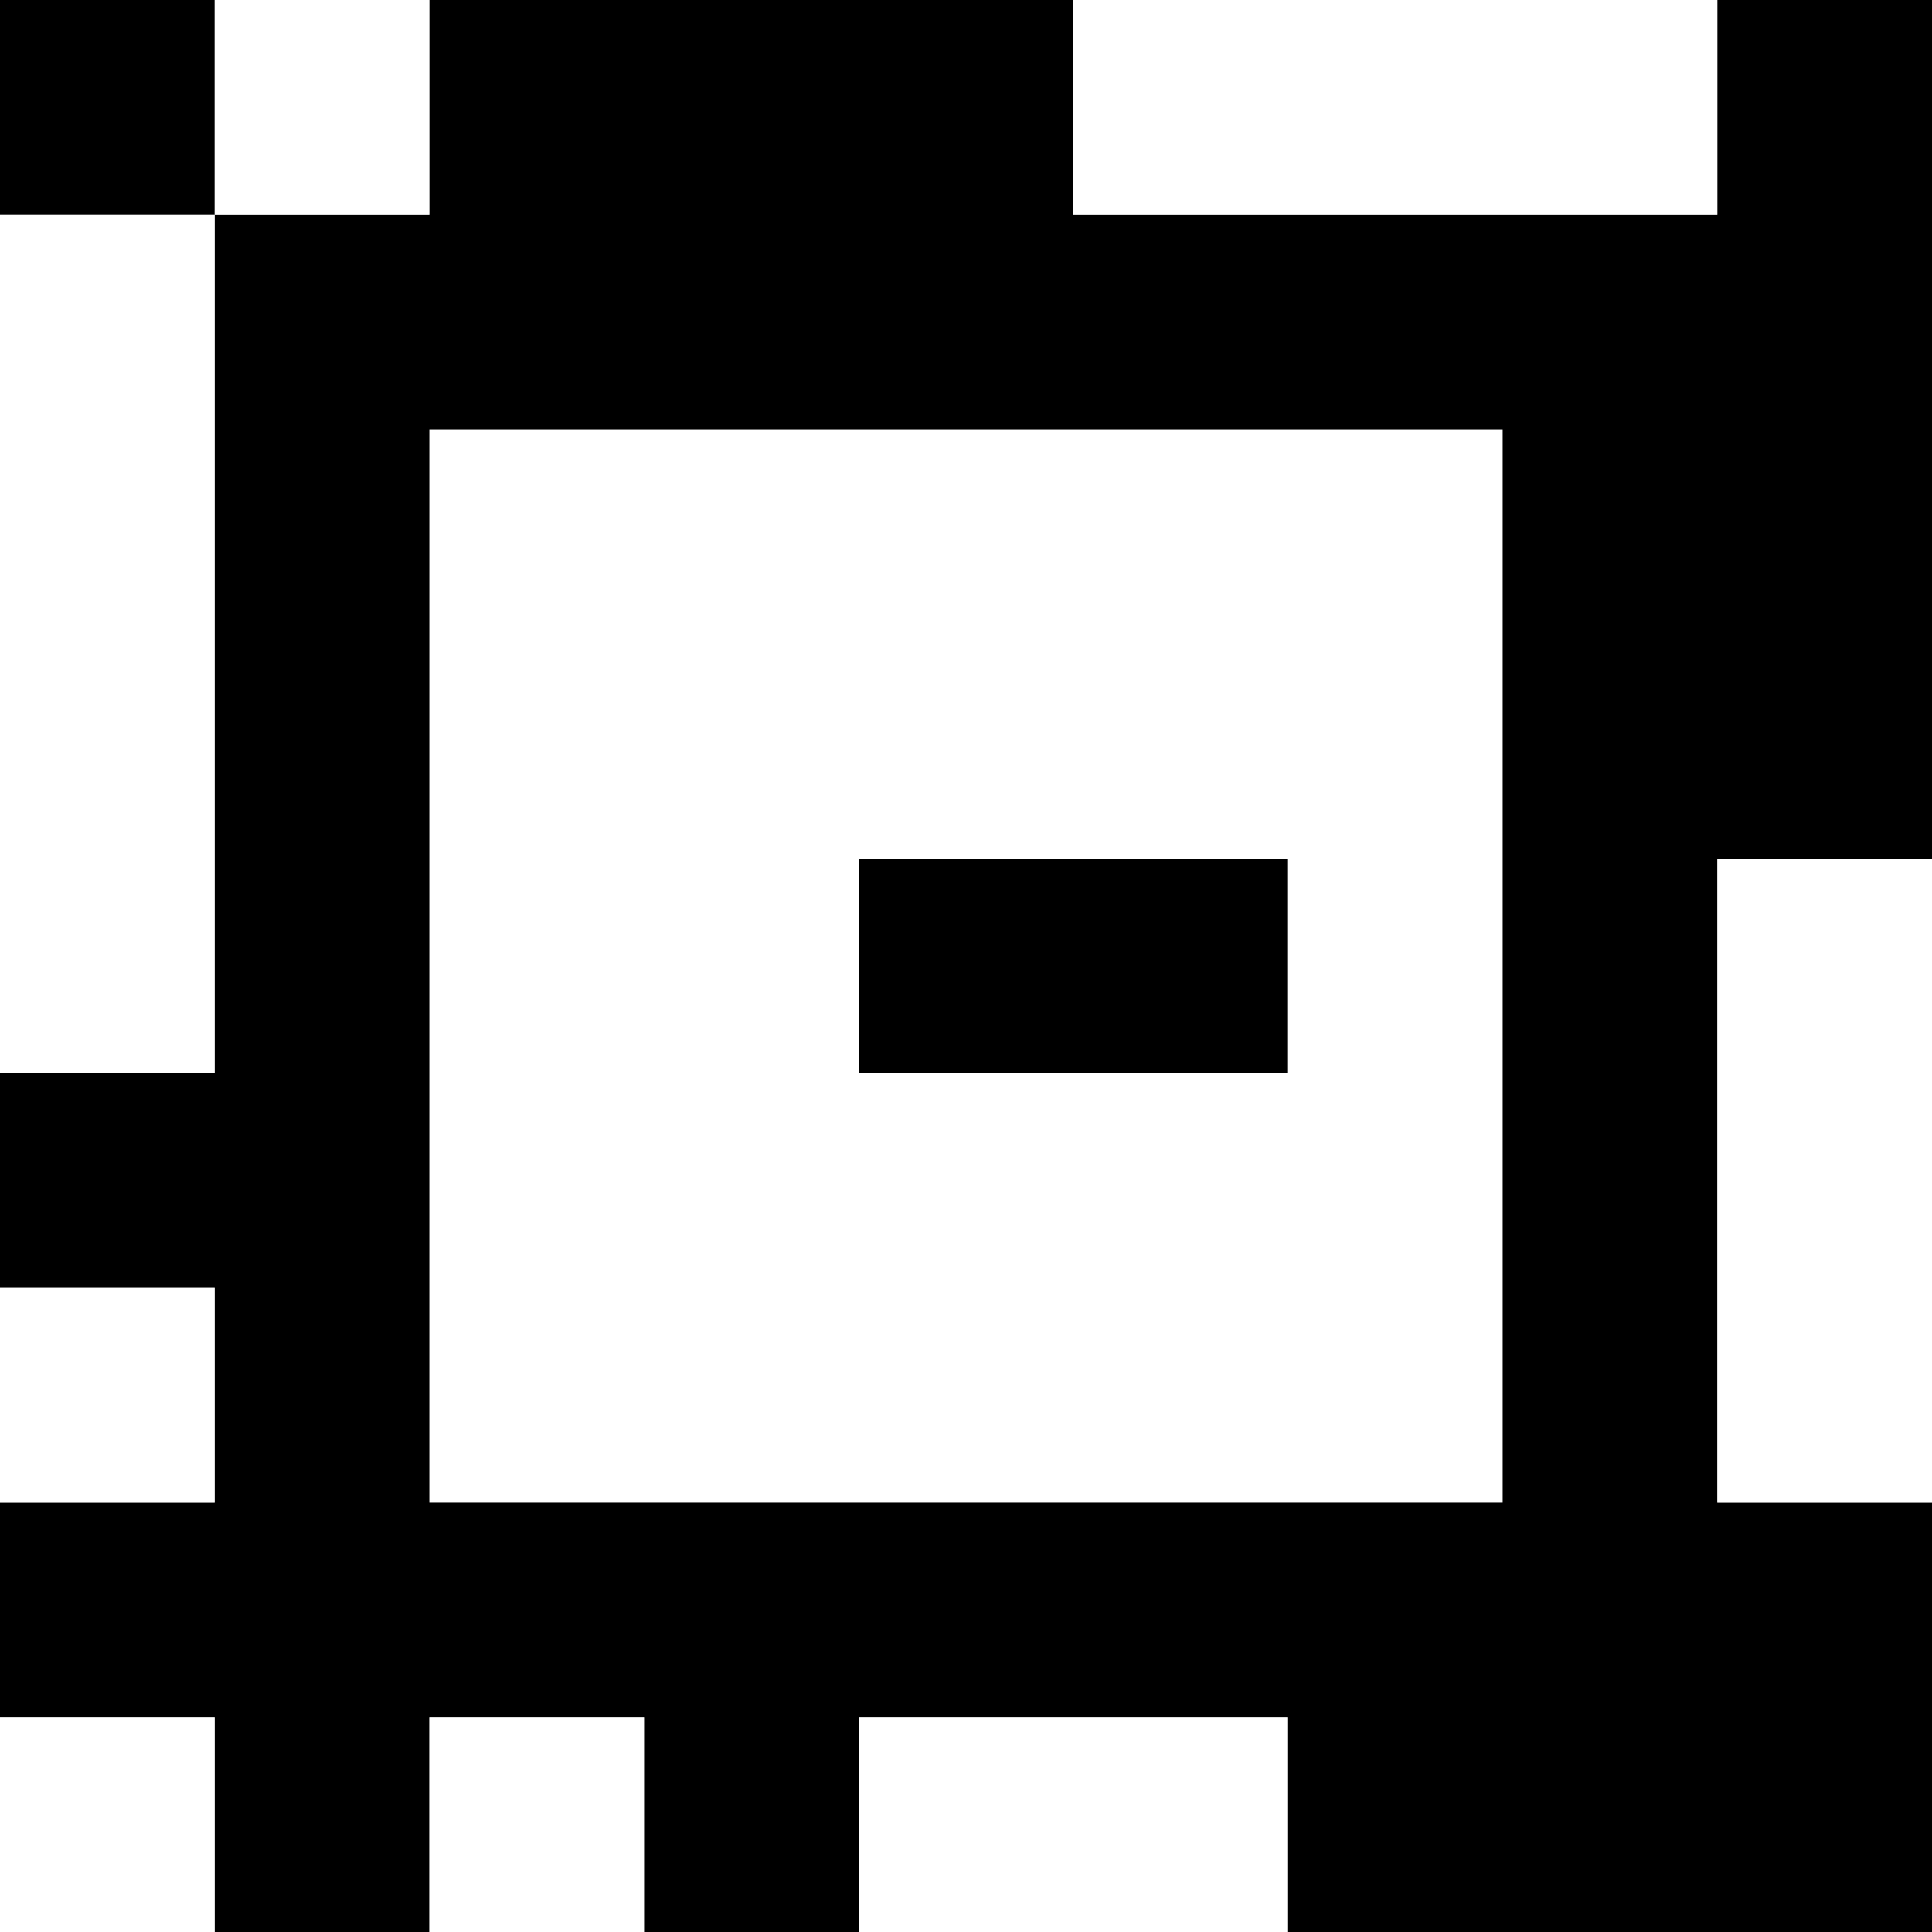 <?xml version="1.0" standalone="yes"?>
<svg xmlns="http://www.w3.org/2000/svg" width="90" height="90">
<rect width="100%" height="100%" fill="#808080" stroke="none"/>
<path style="fill:#000000; stroke:none;" d="M0 0L0 10L10 10L10 50L0 50L0 60L10 60L10 70L0 70L0 80L10 80L10 90L20 90L20 80L30 80L30 90L40 90L40 80L60 80L60 90L90 90L90 70L80 70L80 40L90 40L90 0L80 0L80 10L50 10L50 0L20 0L20 10L10 10L10 0L0 0z"/>
<path style="fill:#ffffff; stroke:none;" d="M10 0L10 10L20 10L20 0L10 0M50 0L50 10L80 10L80 0L50 0M0 10L0 50L10 50L10 10L0 10M20 20L20 70L70 70L70 20L20 20z"/>
<path style="fill:#000000; stroke:none;" d="M40 40L40 50L60 50L60 40L40 40z"/>
<path style="fill:#ffffff; stroke:none;" d="M80 40L80 70L90 70L90 40L80 40M0 60L0 70L10 70L10 60L0 60M0 80L0 90L10 90L10 80L0 80M20 80L20 90L30 90L30 80L20 80M40 80L40 90L60 90L60 80L40 80z"/>
</svg>
